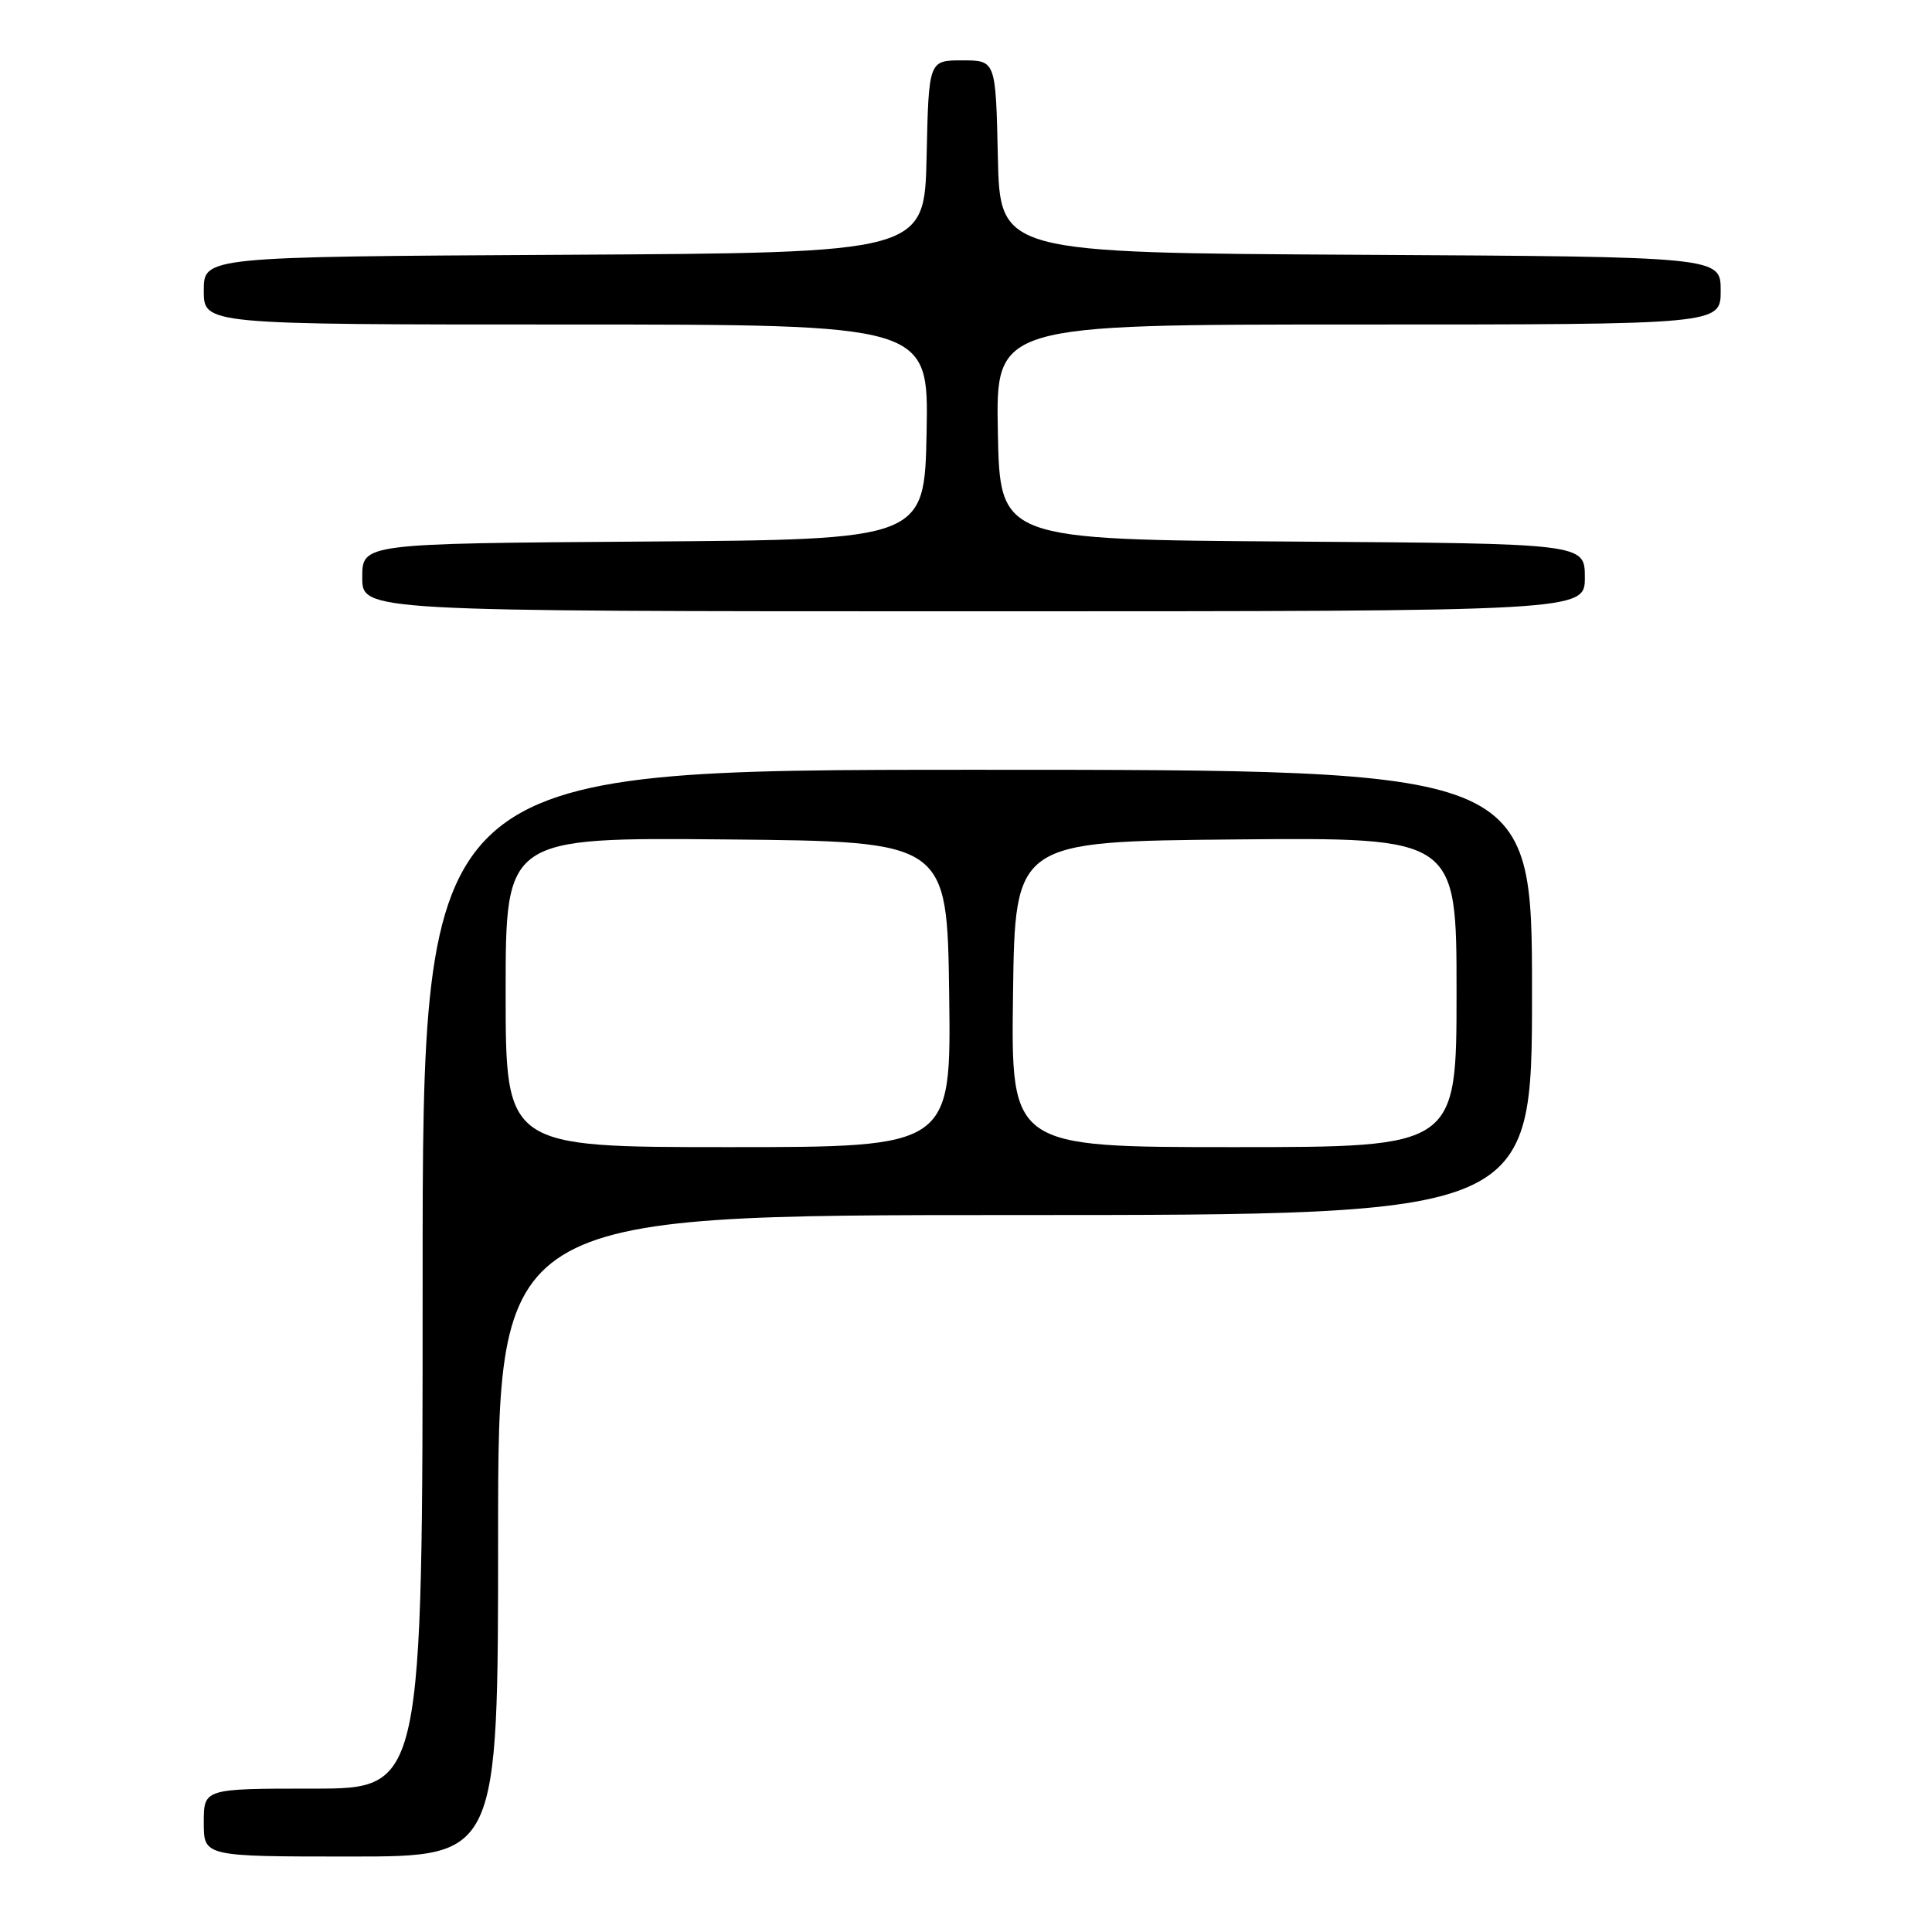 <?xml version="1.0" encoding="UTF-8" standalone="no"?>
<!DOCTYPE svg PUBLIC "-//W3C//DTD SVG 1.1//EN" "http://www.w3.org/Graphics/SVG/1.1/DTD/svg11.dtd" >
<svg xmlns="http://www.w3.org/2000/svg" xmlns:xlink="http://www.w3.org/1999/xlink" version="1.1" viewBox="0 0 256 256">
 <g >
 <path fill="currentColor"
d=" M 66.00 203.50 C 66.00 161.00 66.00 161.00 134.50 161.00 C 203.00 161.00 203.00 161.00 203.00 131.50 C 203.00 102.00 203.00 102.00 129.50 102.00 C 56.00 102.00 56.00 102.00 56.00 169.50 C 56.00 237.00 56.00 237.00 41.50 237.00 C 27.00 237.00 27.00 237.00 27.00 241.50 C 27.00 246.00 27.00 246.00 46.50 246.00 C 66.00 246.00 66.00 246.00 66.00 203.50 Z  M 210.00 76.51 C 210.00 72.02 210.00 72.02 171.25 71.76 C 132.50 71.50 132.50 71.50 132.22 57.25 C 131.95 43.00 131.95 43.00 179.97 43.00 C 228.00 43.00 228.00 43.00 228.00 38.51 C 228.00 34.02 228.00 34.02 180.25 33.76 C 132.50 33.50 132.50 33.50 132.22 20.75 C 131.94 8.00 131.94 8.00 127.50 8.00 C 123.06 8.00 123.06 8.00 122.78 20.75 C 122.50 33.50 122.50 33.50 74.75 33.76 C 27.00 34.02 27.00 34.02 27.00 38.51 C 27.00 43.00 27.00 43.00 75.03 43.00 C 123.05 43.00 123.05 43.00 122.78 57.25 C 122.50 71.50 122.50 71.50 85.25 71.76 C 48.00 72.02 48.00 72.02 48.00 76.51 C 48.00 81.00 48.00 81.00 129.00 81.00 C 210.00 81.00 210.00 81.00 210.00 76.51 Z  M 67.00 131.48 C 67.00 110.97 67.00 110.97 96.25 111.23 C 125.50 111.50 125.50 111.50 125.77 131.75 C 126.04 152.00 126.04 152.00 96.52 152.00 C 67.00 152.00 67.00 152.00 67.00 131.48 Z  M 134.23 131.75 C 134.50 111.50 134.50 111.50 163.75 111.23 C 193.00 110.97 193.00 110.97 193.00 131.48 C 193.00 152.00 193.00 152.00 163.48 152.00 C 133.96 152.00 133.96 152.00 134.23 131.75 Z "/>
</g>
</svg>